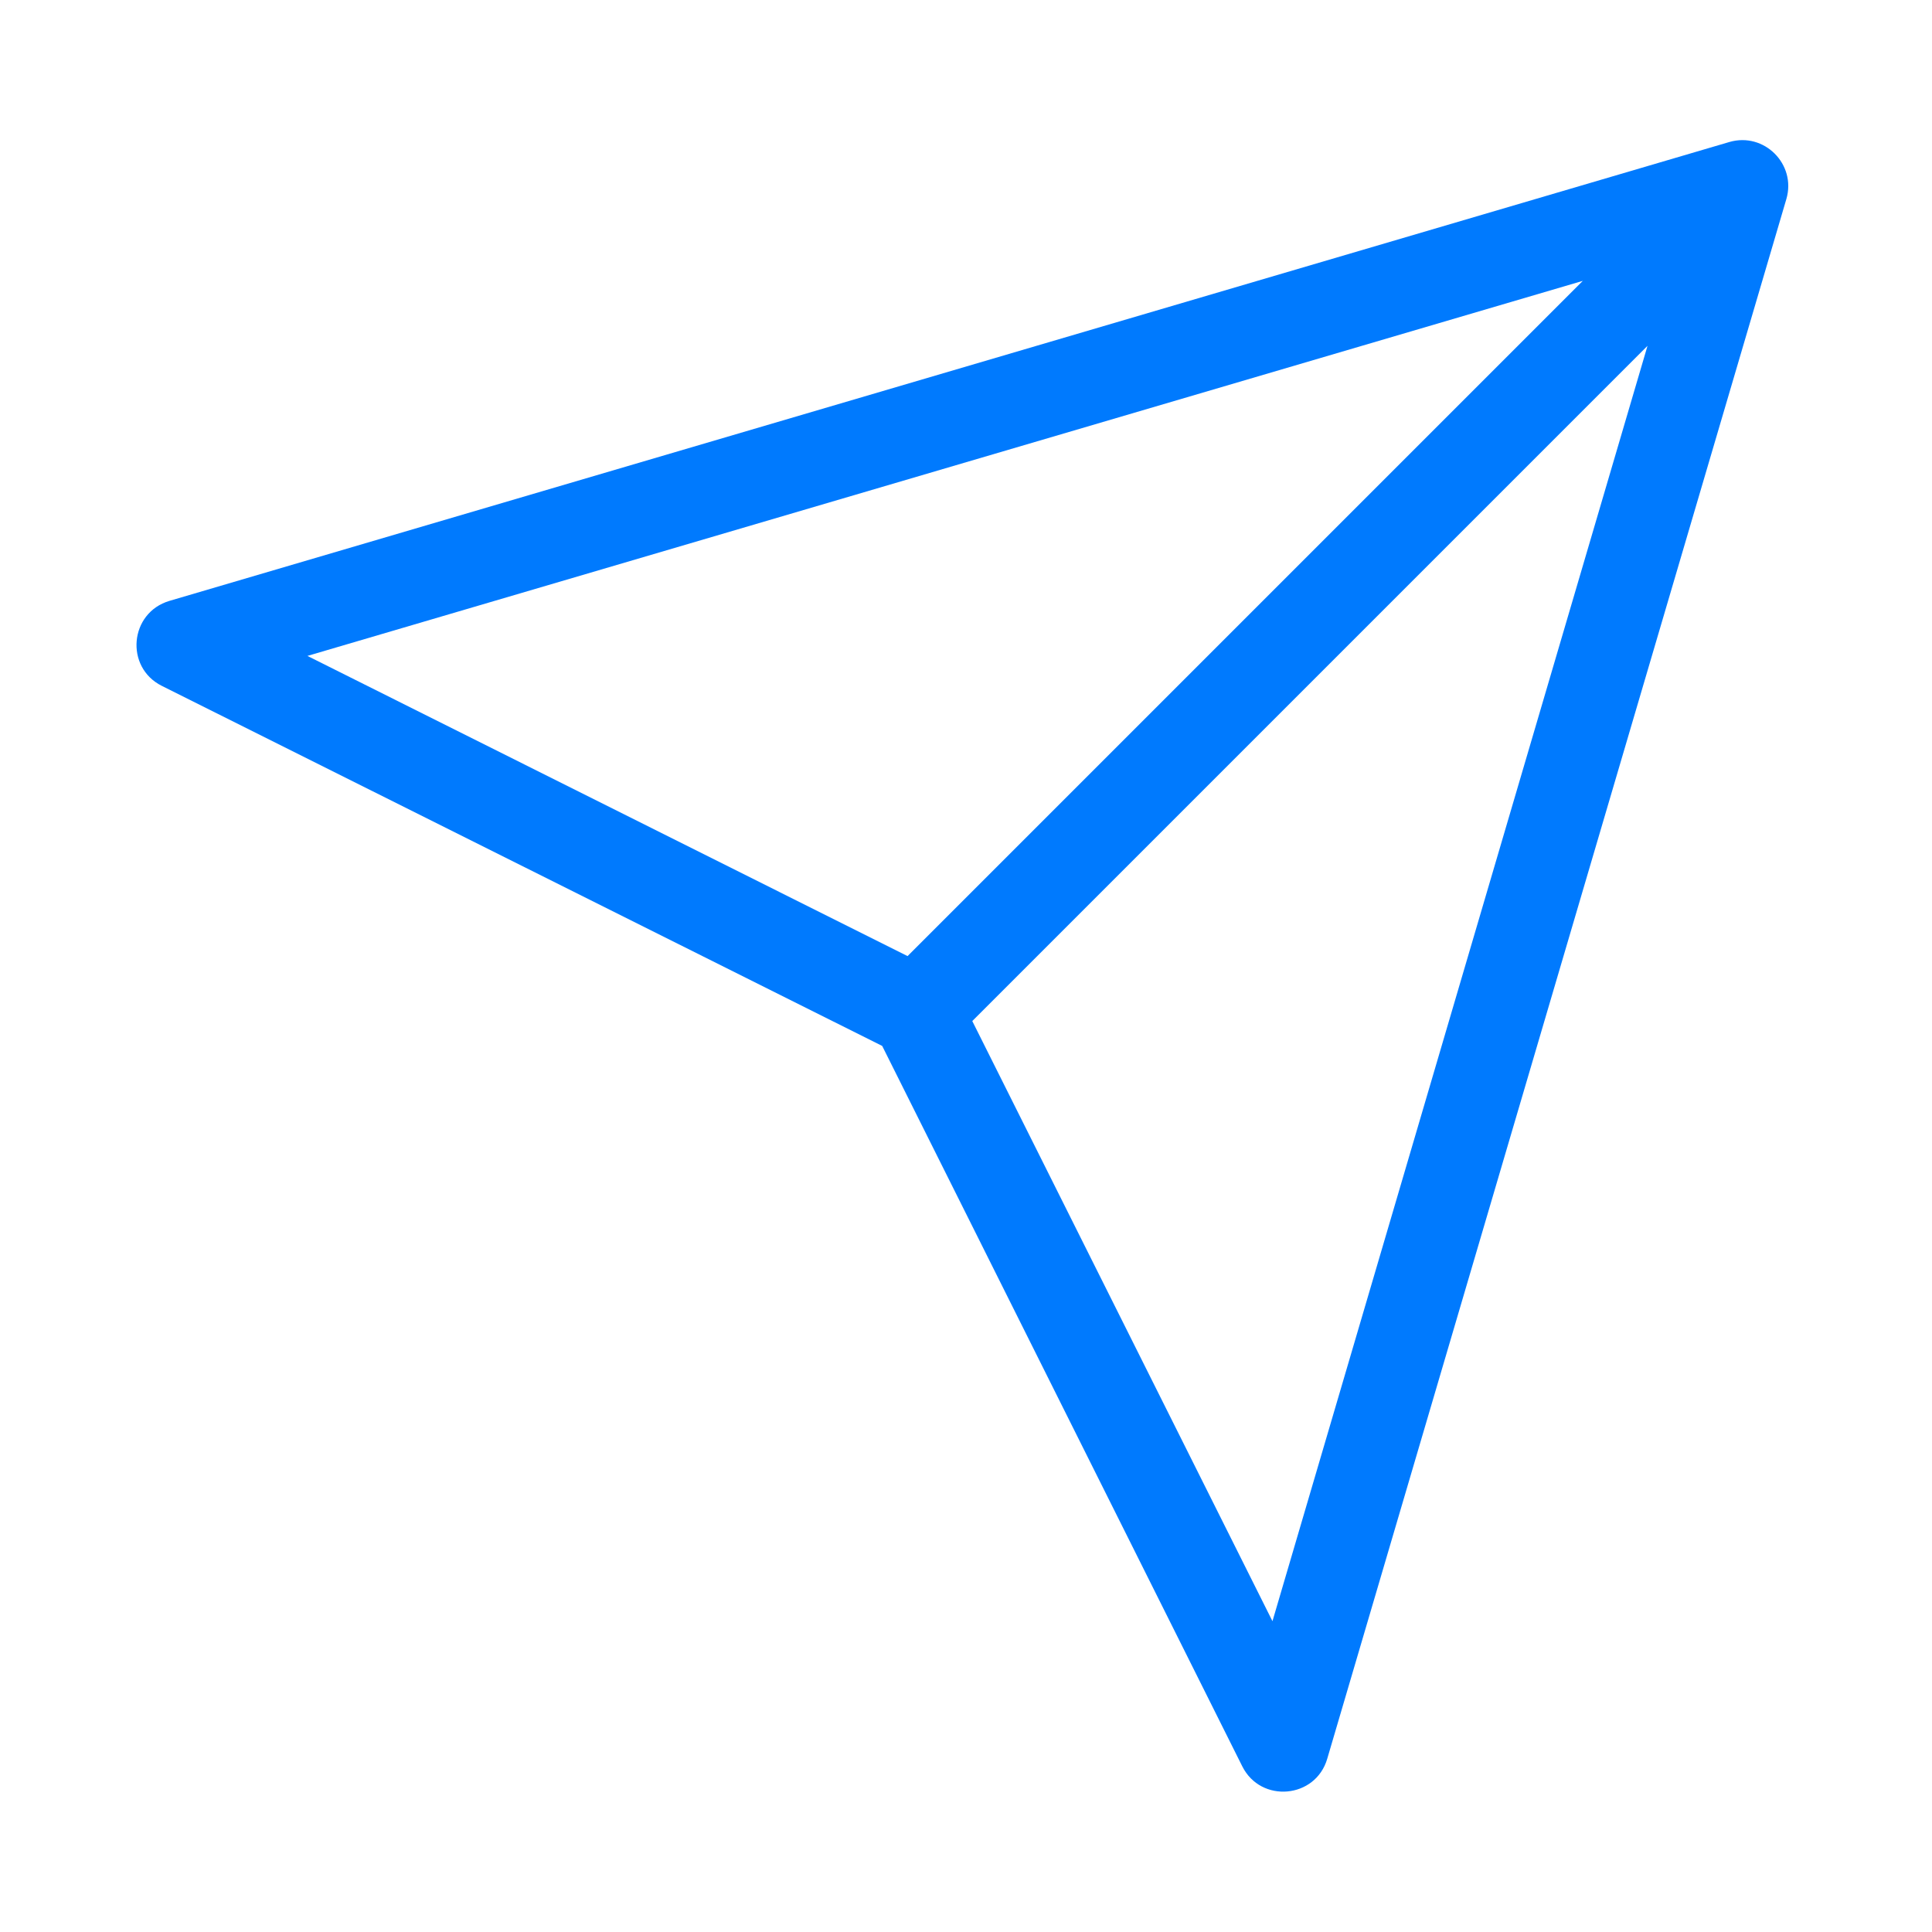 <?xml version="1.0" encoding="UTF-8"?>
<svg id="Warstwa_1" data-name="Warstwa 1" xmlns="http://www.w3.org/2000/svg" version="1.1" viewBox="0 0 800 800">
  <defs>
    <style>
      .cls-1 {
        fill: #007afe;
        stroke-width: 0px;
      }
    </style>
  </defs>
  <path class="cls-1" d="M526.9,671.3l-124.3-248.5,279.6-279.6-155.3,528.1ZM127.3,271.6L655.4,116.3l-279.6,279.6-248.5-124.3ZM70.2,248.8c-16.6,4.9-18.6,27.5-3.2,35.2l298.3,149.1,149.1,298.3c7.7,15.4,30.4,13.4,35.2-3.2L739.7,82.4c4.2-14.4-9.2-27.8-23.6-23.6L70.2,248.8Z"/>
</svg>